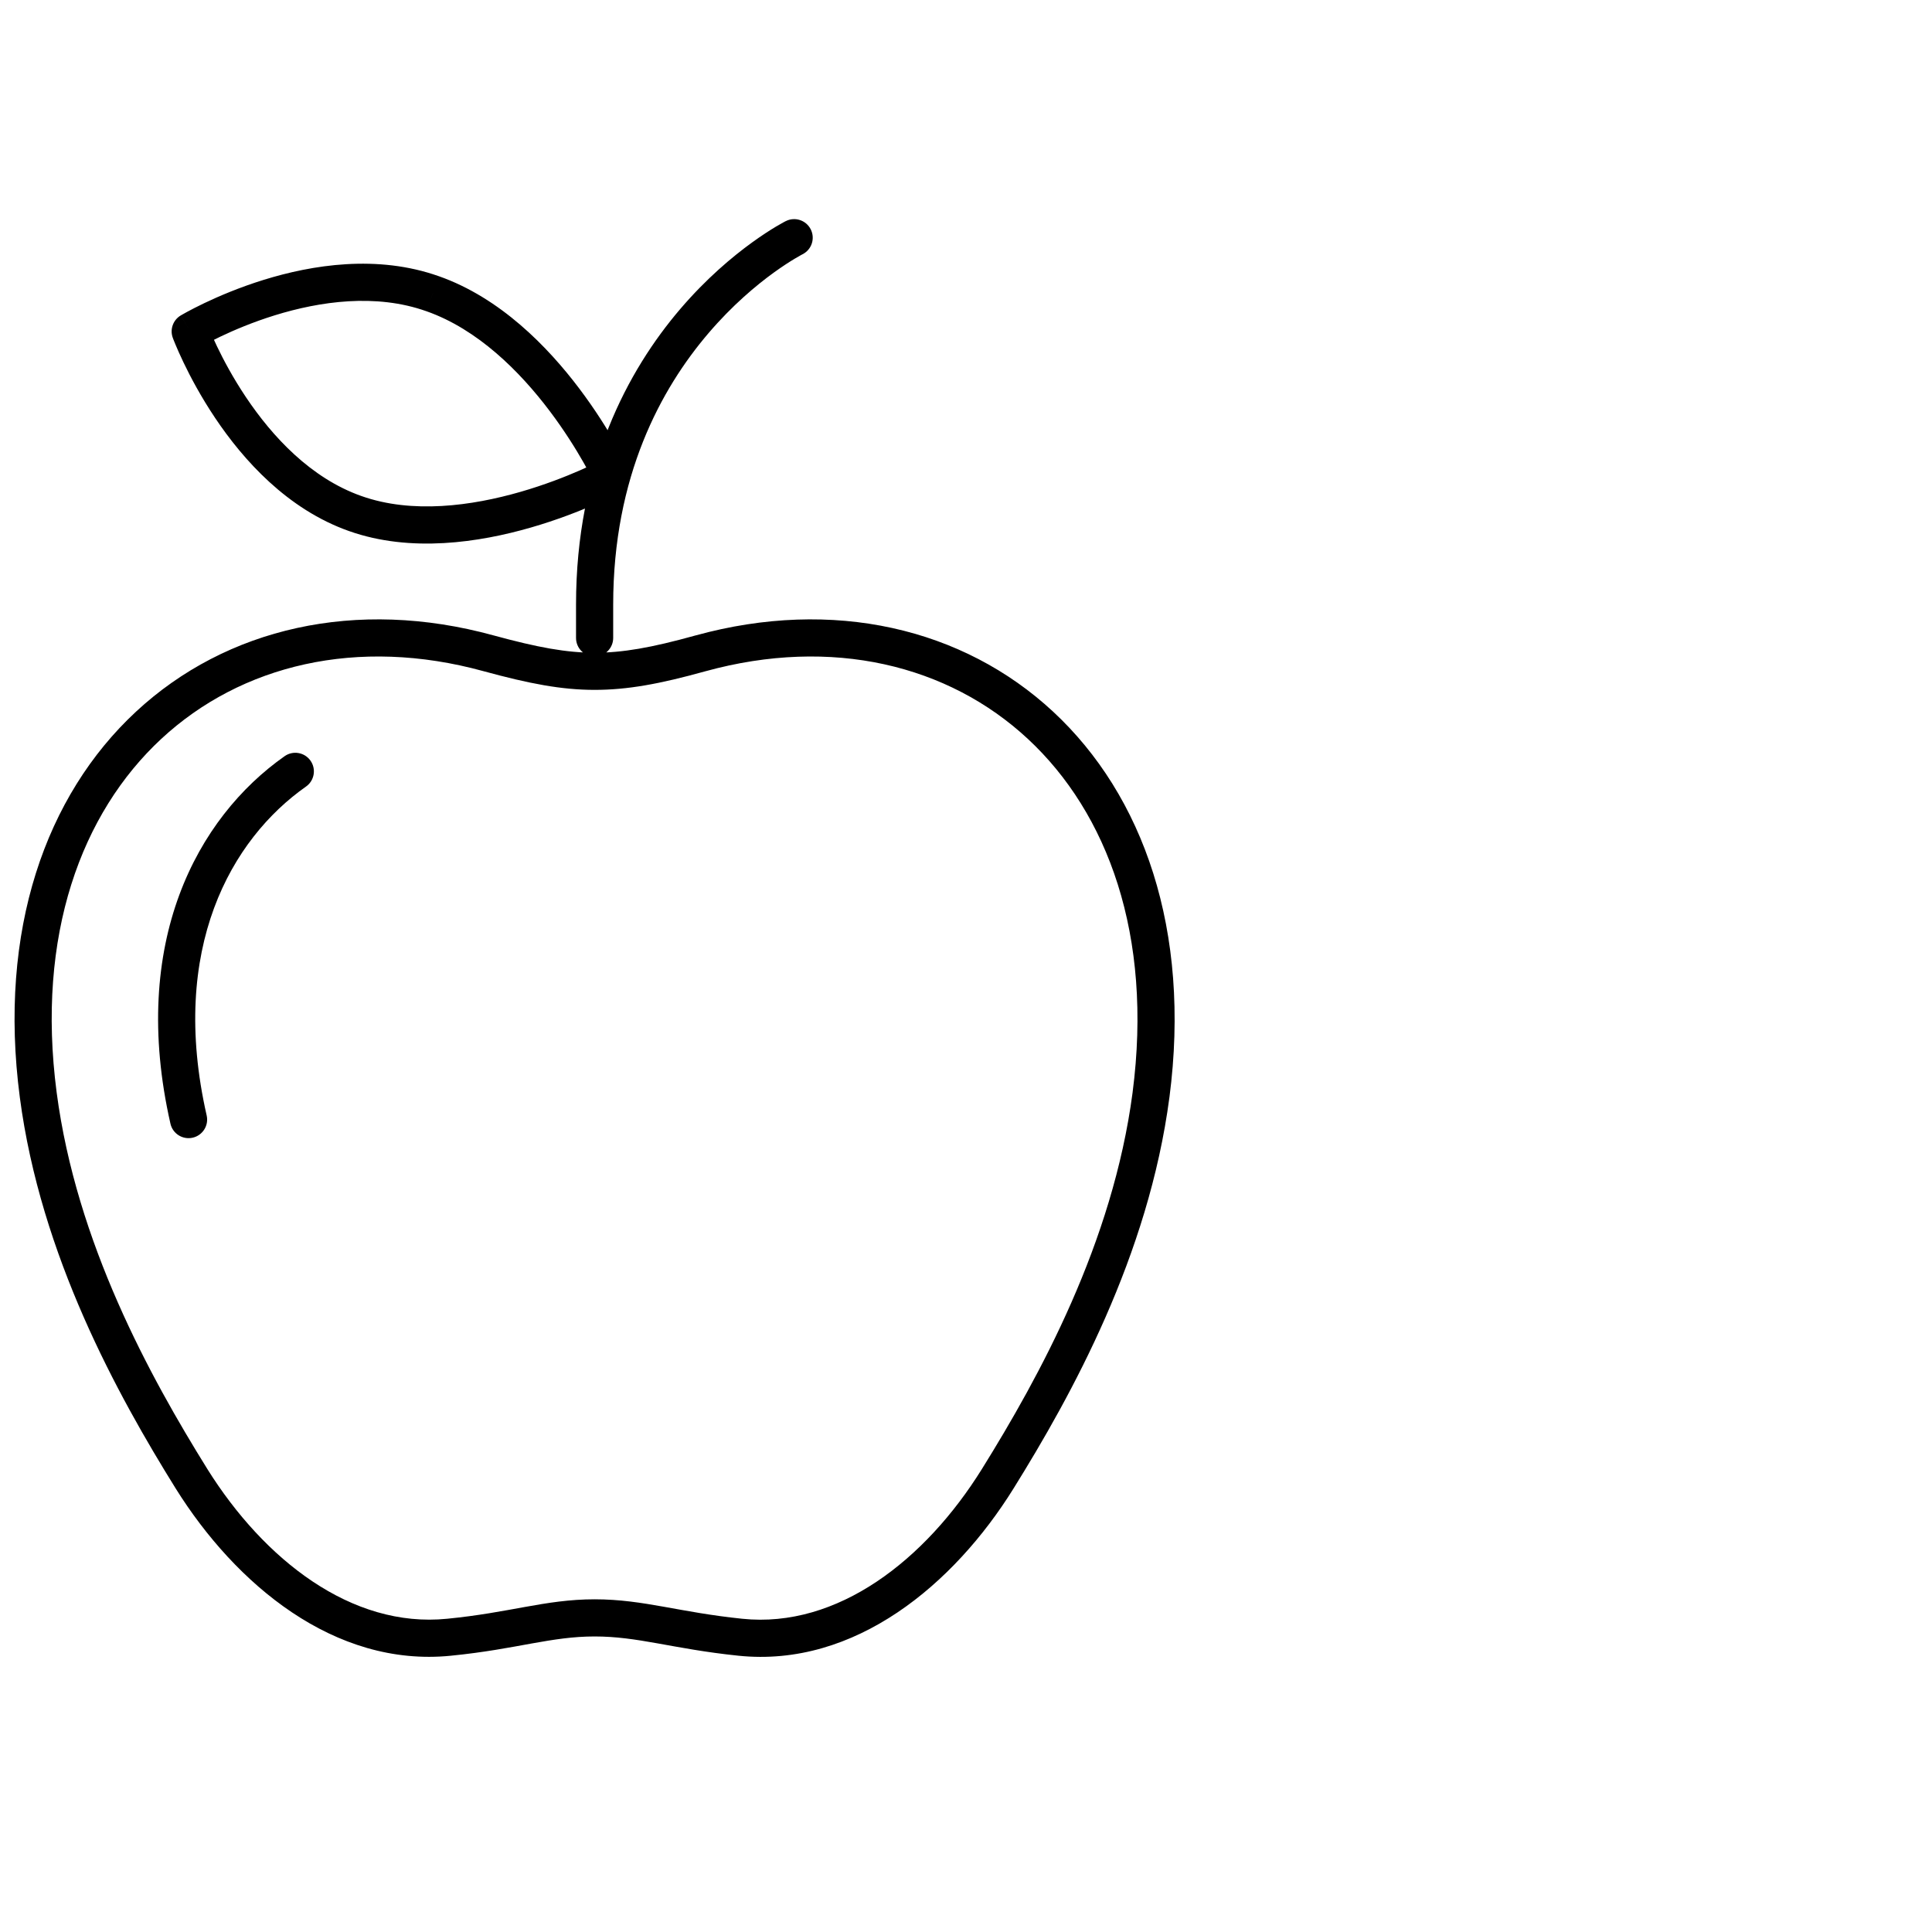 <svg width="104" height="104" viewBox="0 0 104 104" fill="none" xmlns="http://www.w3.org/2000/svg">
<path d="M9.175 60.489C9.297 61.027 9.833 61.365 10.372 61.242C10.91 61.12 11.248 60.584 11.125 60.046L9.175 60.489ZM16.472 42.341C16.924 42.023 17.032 41.4 16.715 40.948C16.397 40.496 15.774 40.387 15.322 40.705L16.472 42.341ZM11.125 60.046C9.08 51.048 12.453 45.166 16.472 42.341L15.322 40.705C10.604 44.02 6.96 50.742 9.175 60.489L11.125 60.046Z" fill="black" stroke-width="2" stroke-linecap="round" stroke-linejoin="round" />
<path d="M37.72 35.167L37.455 34.203L37.452 34.203L37.72 35.167ZM61.959 58.939L62.95 59.069L62.951 59.068L61.959 58.939ZM39.85 88.133L39.953 87.138L39.953 87.138L39.85 88.133ZM24.168 88.133L24.07 87.138L24.068 87.138L24.168 88.133ZM10.312 79.604L9.462 80.132L9.464 80.135L10.312 79.604ZM2.059 58.939L1.067 59.069L1.067 59.069L2.059 58.939ZM26.298 35.167L26.033 36.131L26.035 36.132L26.298 35.167ZM43.197 13.689C43.691 13.442 43.891 12.841 43.643 12.347C43.395 11.854 42.794 11.654 42.301 11.902L43.197 13.689ZM31.008 34.341C31.008 34.893 31.456 35.341 32.008 35.341C32.56 35.341 33.008 34.893 33.008 34.341H31.008ZM32.922 25.615L33.398 26.494C33.863 26.243 34.052 25.673 33.829 25.194L32.922 25.615ZM19.12 27.644L19.454 26.701L19.453 26.701L19.12 27.644ZM10.24 17.841L9.727 16.982C9.314 17.229 9.135 17.735 9.302 18.187L10.24 17.841ZM23.291 15.812L22.955 16.754L22.959 16.755L23.291 15.812ZM32.009 37.136C33.769 37.136 35.497 36.823 37.988 36.13L37.452 34.203C35.037 34.875 33.507 35.136 32.009 35.136V37.136ZM37.985 36.131C44.777 34.264 51.038 35.788 55.328 39.773C59.62 43.76 62.071 50.333 60.967 58.81L62.951 59.068C64.121 50.075 61.541 42.814 56.689 38.308C51.837 33.801 44.84 32.173 37.455 34.203L37.985 36.131ZM60.968 58.808C59.904 66.901 55.956 74.093 52.857 79.076L54.555 80.132C57.687 75.097 61.83 67.603 62.95 59.069L60.968 58.808ZM52.857 79.076C49.821 83.959 45.096 87.672 39.953 87.138L39.747 89.127C46.025 89.779 51.361 85.269 54.555 80.132L52.857 79.076ZM39.953 87.138C38.261 86.963 36.969 86.711 35.742 86.493C34.52 86.276 33.355 86.091 32.009 86.091V88.091C33.169 88.091 34.188 88.248 35.392 88.462C36.591 88.675 37.966 88.943 39.747 89.127L39.953 87.138ZM32.009 86.091C30.661 86.091 29.494 86.281 28.274 86.5C27.049 86.72 25.759 86.972 24.07 87.138L24.265 89.128C26.05 88.953 27.427 88.684 28.627 88.468C29.833 88.252 30.851 88.091 32.009 88.091V86.091ZM24.068 87.138C18.921 87.656 14.213 83.957 11.159 79.074L9.464 80.135C12.675 85.27 17.992 89.759 24.268 89.128L24.068 87.138ZM11.161 79.076C8.062 74.093 4.113 66.901 3.05 58.808L1.067 59.069C2.188 67.603 6.331 75.097 9.462 80.132L11.161 79.076ZM3.05 58.809C1.938 50.332 4.389 43.76 8.682 39.773C12.976 35.788 19.24 34.264 26.033 36.131L26.563 34.203C19.177 32.173 12.177 33.801 7.322 38.308C2.468 42.814 -0.113 50.075 1.067 59.069L3.05 58.809ZM26.035 36.132C28.498 36.804 30.228 37.136 32.009 37.136V35.136C30.495 35.136 28.968 34.859 26.561 34.202L26.035 36.132ZM42.749 12.795C42.301 11.902 42.3 11.902 42.3 11.902C42.3 11.902 42.299 11.902 42.298 11.903C42.297 11.903 42.296 11.904 42.295 11.904C42.293 11.906 42.289 11.907 42.285 11.909C42.278 11.913 42.267 11.918 42.255 11.925C42.229 11.938 42.194 11.957 42.149 11.982C42.06 12.03 41.933 12.102 41.775 12.196C41.458 12.385 41.014 12.668 40.484 13.052C39.426 13.818 38.021 14.993 36.618 16.634C33.803 19.928 31.008 25.09 31.008 32.545H33.008C33.008 25.637 35.583 20.924 38.139 17.934C39.421 16.433 40.702 15.363 41.657 14.671C42.135 14.326 42.529 14.075 42.8 13.914C42.935 13.833 43.04 13.774 43.108 13.737C43.142 13.719 43.167 13.705 43.182 13.697C43.189 13.693 43.194 13.691 43.197 13.69C43.198 13.689 43.199 13.688 43.199 13.688C43.199 13.688 43.199 13.688 43.199 13.689C43.199 13.689 43.198 13.689 43.198 13.689C43.198 13.689 43.197 13.689 42.749 12.795ZM31.008 32.545V34.341H33.008V32.545H31.008ZM32.922 25.615C32.446 24.735 32.447 24.735 32.447 24.735C32.447 24.735 32.447 24.735 32.447 24.735C32.447 24.735 32.447 24.735 32.447 24.735C32.447 24.735 32.446 24.736 32.445 24.736C32.442 24.738 32.438 24.74 32.432 24.743C32.419 24.75 32.4 24.76 32.374 24.773C32.321 24.801 32.241 24.842 32.136 24.894C31.924 24.998 31.613 25.146 31.218 25.319C30.428 25.664 29.314 26.103 28.02 26.476C25.396 27.233 22.193 27.674 19.454 26.701L18.785 28.586C22.115 29.768 25.813 29.195 28.574 28.398C29.972 27.995 31.17 27.523 32.02 27.151C32.445 26.965 32.785 26.803 33.02 26.687C33.138 26.629 33.23 26.582 33.294 26.549C33.326 26.533 33.35 26.52 33.368 26.511C33.377 26.506 33.383 26.502 33.389 26.5C33.391 26.498 33.393 26.497 33.395 26.496C33.395 26.496 33.396 26.495 33.397 26.495C33.397 26.495 33.397 26.495 33.397 26.495C33.398 26.495 33.398 26.494 32.922 25.615ZM19.453 26.701C16.724 25.737 14.655 23.494 13.242 21.384C12.543 20.341 12.023 19.36 11.679 18.64C11.507 18.281 11.38 17.989 11.297 17.789C11.255 17.689 11.224 17.613 11.205 17.562C11.195 17.537 11.188 17.519 11.183 17.507C11.181 17.502 11.18 17.498 11.179 17.495C11.178 17.494 11.178 17.494 11.178 17.494C11.178 17.494 11.178 17.494 11.178 17.494C11.178 17.494 11.178 17.494 11.178 17.494C11.178 17.494 11.178 17.494 10.24 17.841C9.302 18.187 9.302 18.187 9.302 18.187C9.302 18.188 9.302 18.188 9.303 18.188C9.303 18.189 9.303 18.189 9.303 18.19C9.304 18.192 9.305 18.194 9.306 18.197C9.308 18.202 9.31 18.209 9.314 18.218C9.32 18.235 9.33 18.26 9.342 18.292C9.367 18.355 9.403 18.445 9.451 18.559C9.546 18.787 9.687 19.11 9.875 19.503C10.25 20.288 10.816 21.357 11.58 22.498C13.093 24.756 15.465 27.414 18.787 28.587L19.453 26.701ZM10.24 17.841C10.753 18.699 10.753 18.699 10.753 18.699C10.753 18.699 10.753 18.699 10.752 18.699C10.752 18.699 10.752 18.7 10.752 18.699C10.753 18.699 10.753 18.699 10.754 18.698C10.756 18.697 10.76 18.695 10.765 18.692C10.776 18.686 10.793 18.676 10.816 18.663C10.863 18.636 10.935 18.596 11.03 18.544C11.219 18.441 11.501 18.294 11.859 18.123C12.578 17.78 13.596 17.344 14.792 16.973C17.212 16.224 20.227 15.782 22.955 16.754L23.626 14.87C20.304 13.687 16.793 14.26 14.2 15.063C12.891 15.469 11.781 15.944 10.998 16.318C10.605 16.506 10.293 16.669 10.076 16.786C9.968 16.845 9.883 16.892 9.825 16.926C9.795 16.942 9.772 16.956 9.756 16.965C9.748 16.97 9.741 16.974 9.736 16.977C9.734 16.978 9.732 16.979 9.731 16.98C9.73 16.981 9.729 16.981 9.729 16.981C9.728 16.982 9.728 16.982 9.728 16.982C9.727 16.982 9.727 16.982 10.24 17.841ZM22.959 16.755C25.719 17.727 27.98 19.992 29.584 22.117C30.377 23.167 30.989 24.155 31.402 24.879C31.608 25.24 31.764 25.535 31.867 25.736C31.918 25.837 31.957 25.915 31.982 25.966C31.994 25.991 32.003 26.01 32.009 26.022C32.011 26.028 32.013 26.032 32.014 26.035C32.015 26.036 32.015 26.037 32.016 26.037C32.016 26.037 32.016 26.037 32.016 26.037C32.016 26.037 32.016 26.037 32.016 26.037C32.015 26.037 32.015 26.036 32.922 25.615C33.829 25.194 33.829 25.193 33.829 25.193C33.829 25.193 33.829 25.192 33.828 25.192C33.828 25.192 33.828 25.191 33.828 25.19C33.827 25.189 33.826 25.186 33.825 25.184C33.822 25.179 33.819 25.172 33.815 25.163C33.807 25.146 33.795 25.122 33.78 25.091C33.75 25.029 33.706 24.939 33.648 24.826C33.532 24.6 33.362 24.279 33.139 23.888C32.695 23.108 32.036 22.046 31.18 20.912C29.487 18.669 26.932 16.033 23.623 14.868L22.959 16.755Z" fill="currentColor" stroke-width="2" stroke-linecap="round" stroke-linejoin="round" />
</svg>
